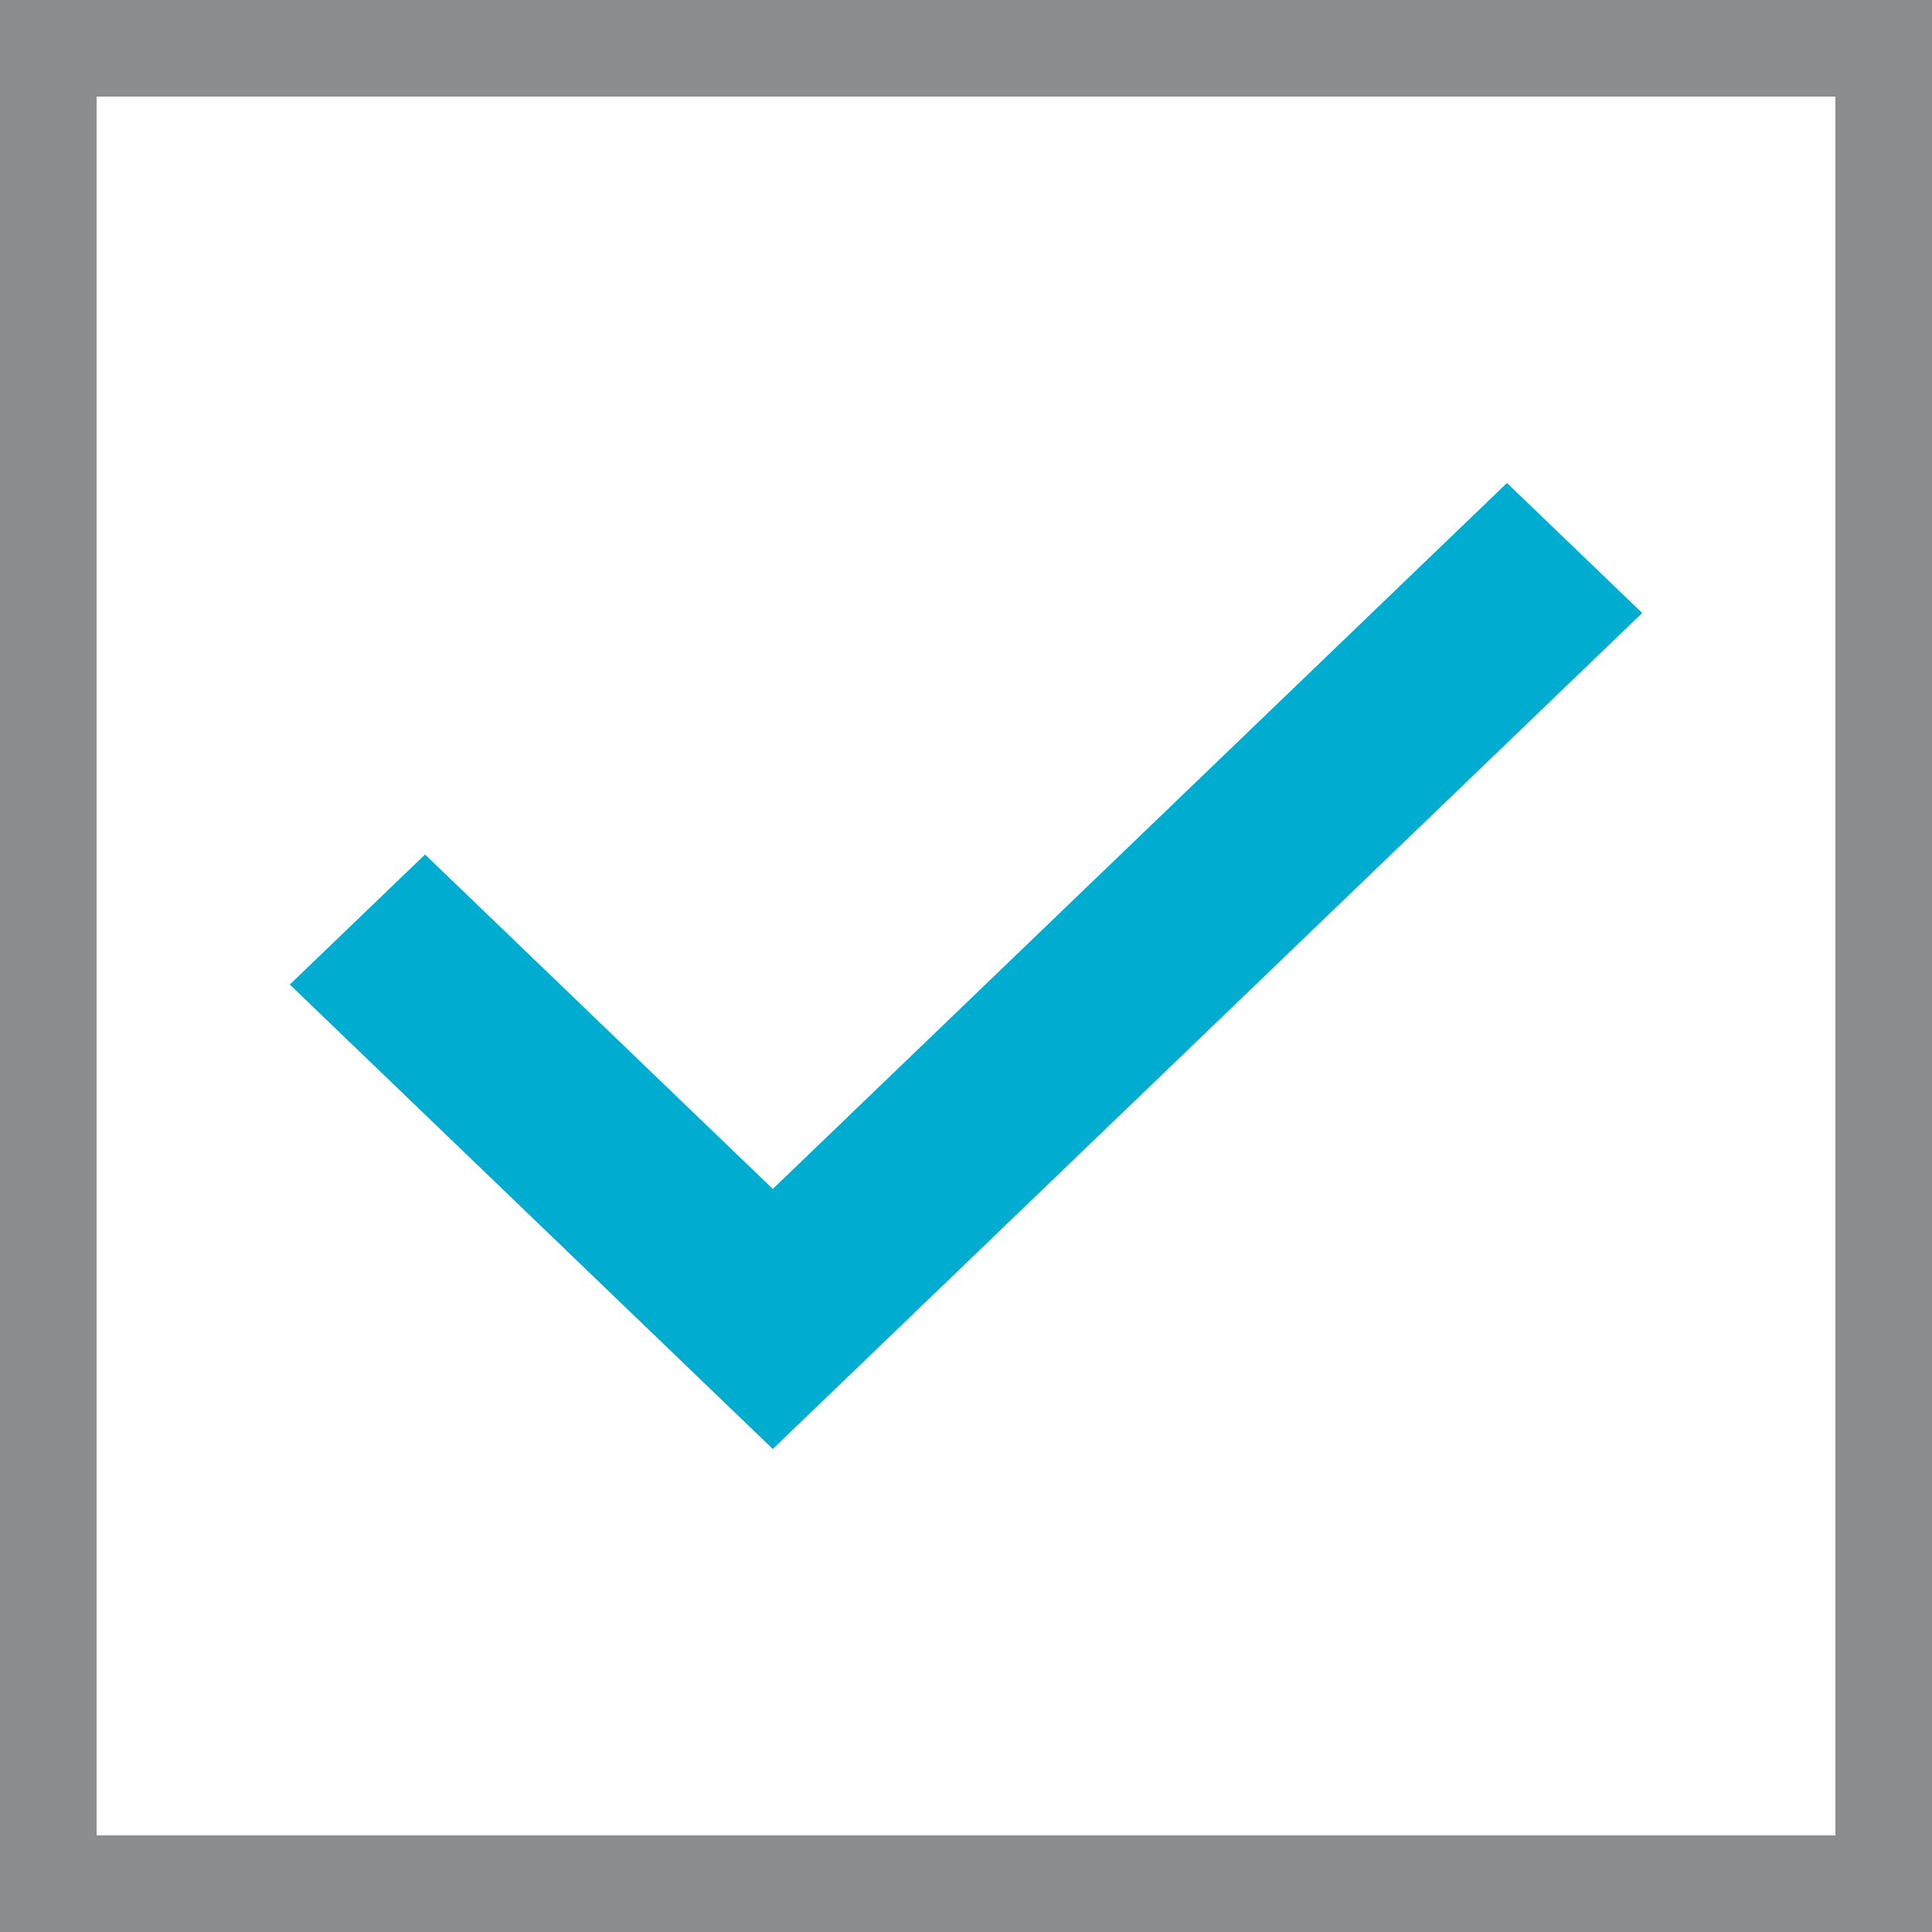 <?xml version="1.0" encoding="UTF-8"?>
<svg width="20px" height="20px" viewBox="0 0 20 20" version="1.1" xmlns="http://www.w3.org/2000/svg" xmlns:xlink="http://www.w3.org/1999/xlink">
    <rect x="0" y="0" width="20" height="20" fill="#333333" stroke="none"/>
    <!-- Generator: Sketch 57.1 (83088) - https://sketch.com -->
    <title>Group 6</title>
    <desc>Created with Sketch.</desc>
    <g id="Brainjocks-2019" stroke="none" stroke-width="1" fill="none" fill-rule="evenodd">
        <g id="About-Us---Desktop" transform="translate(-407, -4481)">
            <g id="Form" transform="translate(0, 3806)">
                <g id="Group-6" transform="translate(407, 675)">
                    <rect id="Rectangle" stroke="#8B8D8E" fill="#FFFFFF" x="0.5" y="0.5" width="19" height="19"></rect>
                    <polygon id="Path" fill="#00ADD0" points="8 15 3 10.192 4.4 8.846 8 12.308 15.6 5 17 6.346"></polygon>
                </g>
            </g>
        </g>
    </g>
</svg>